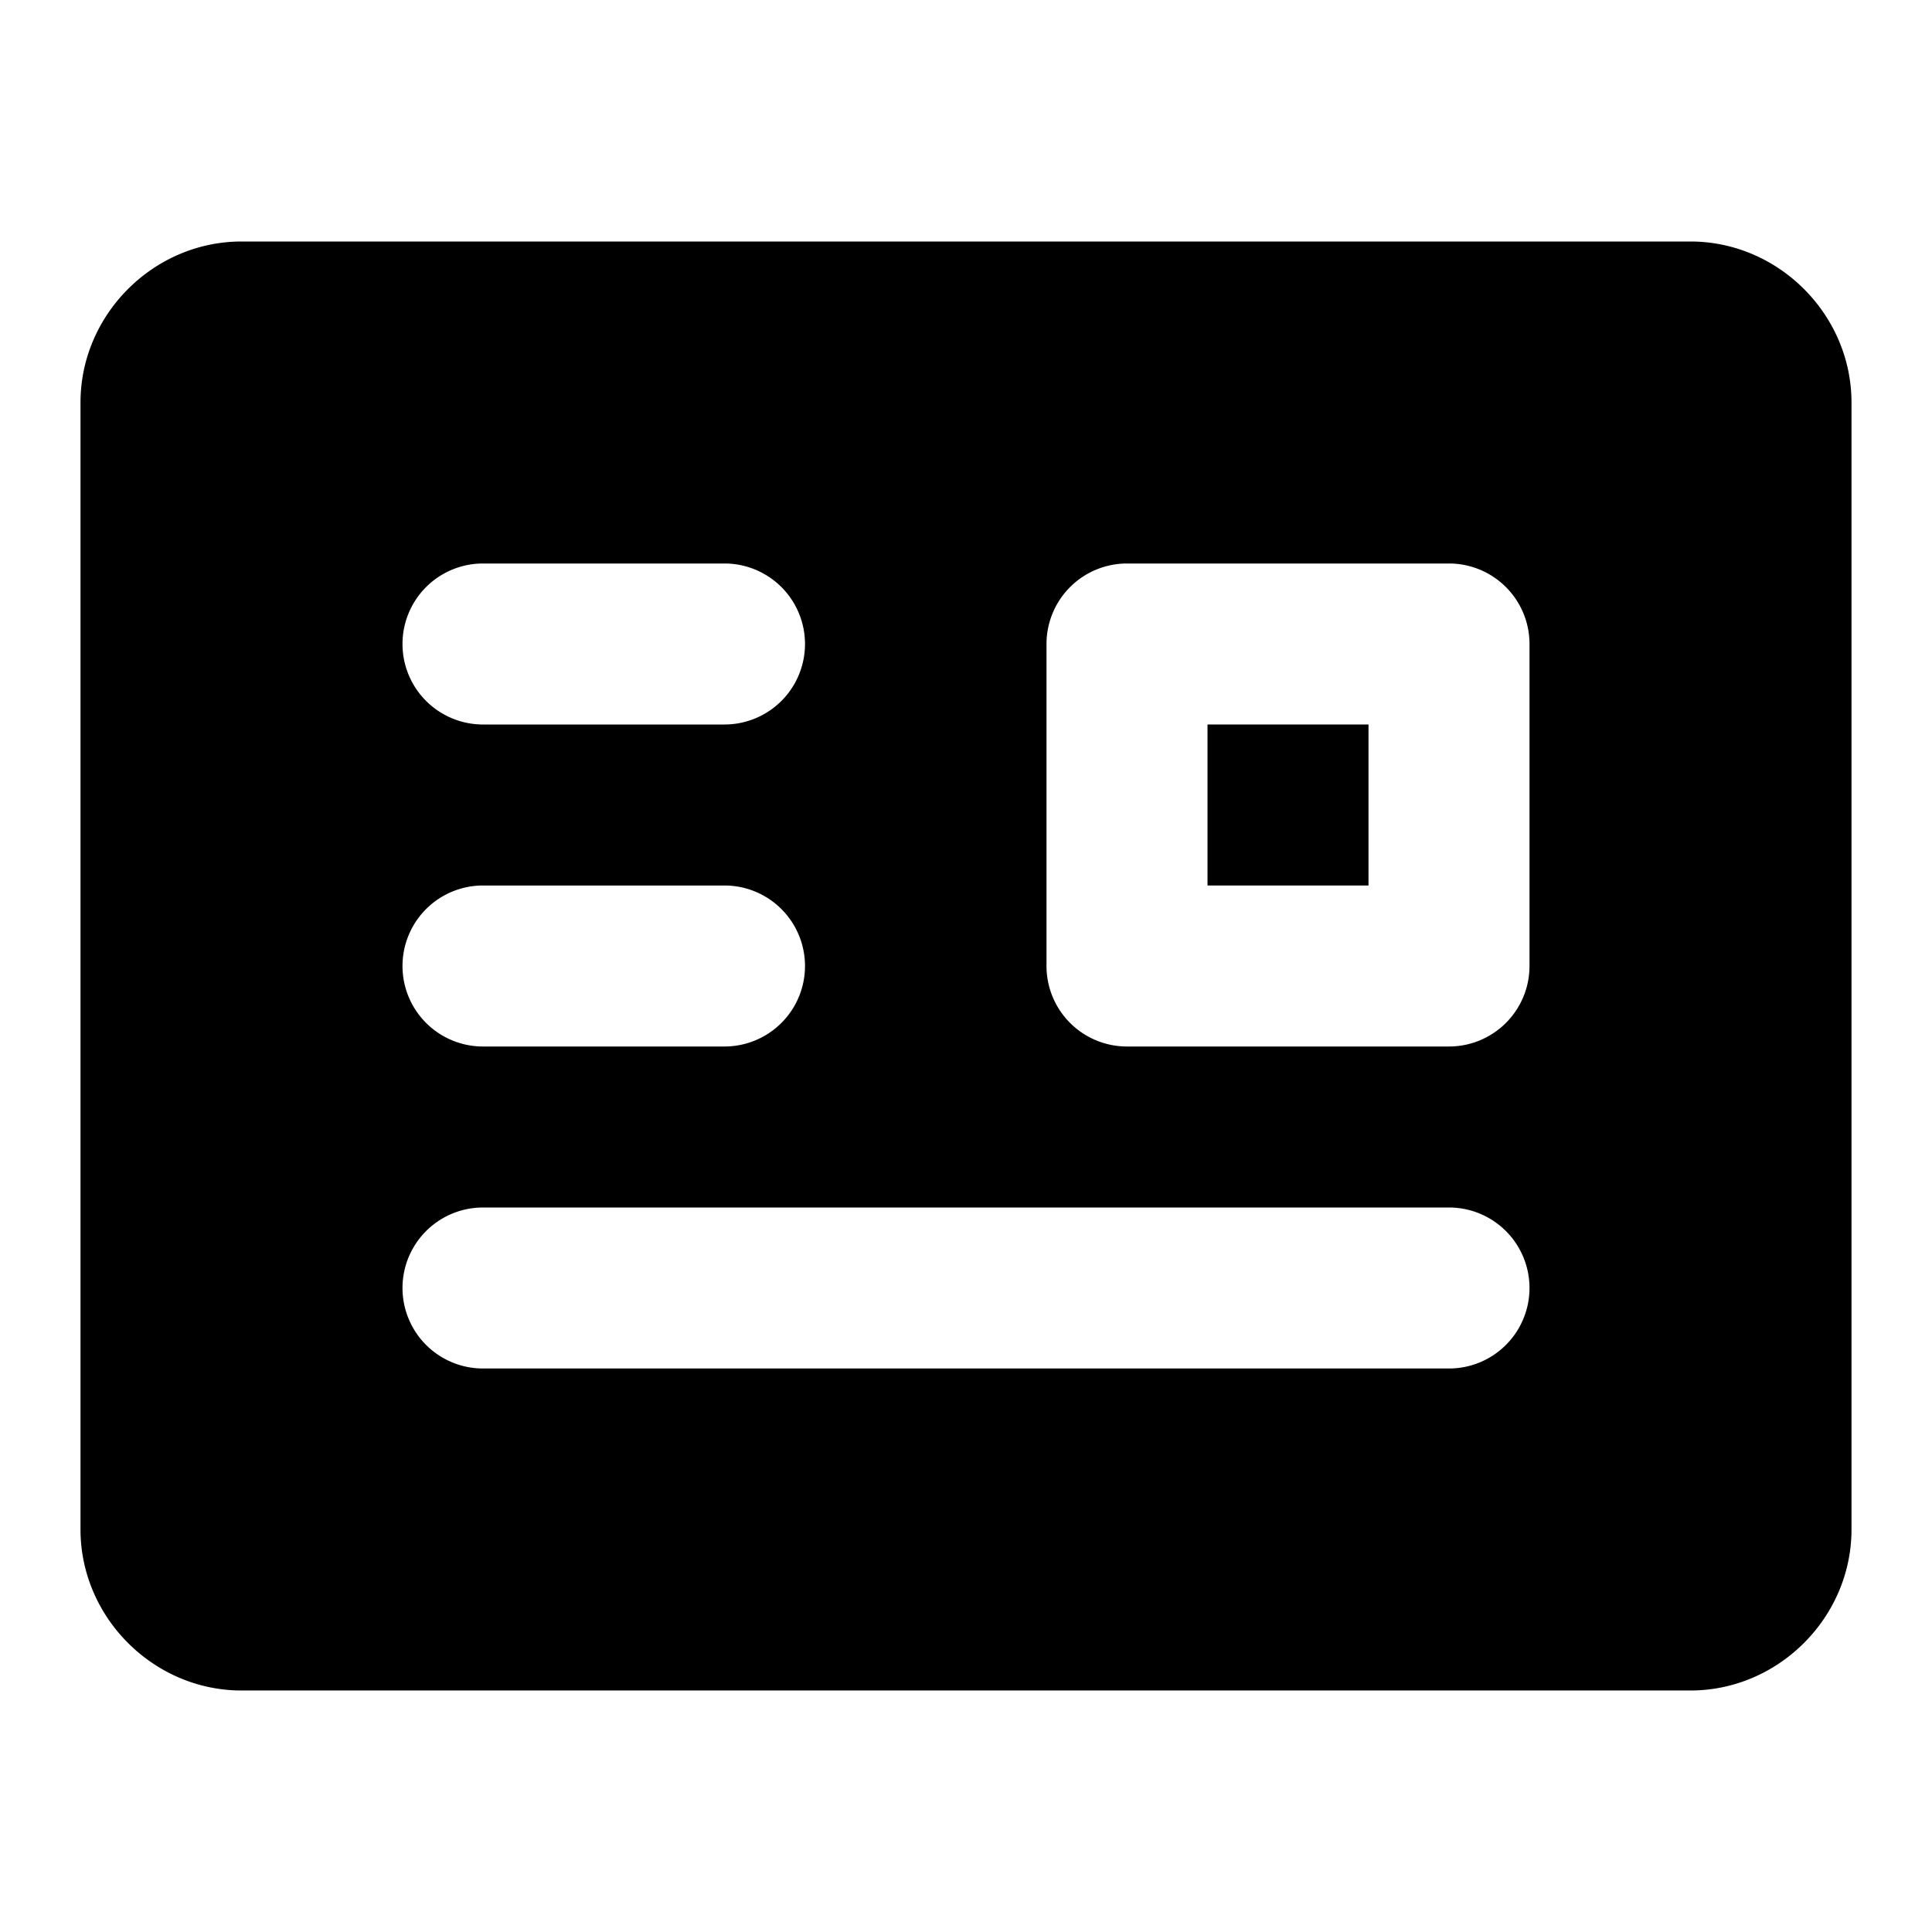<svg xmlns="http://www.w3.org/2000/svg" width="48" height="48" viewBox="0 0 48 48"><path d="M6 6c-2.185 0-4 1.815-4 4v28c0 2.185 1.815 4 4 4h36c2.185 0 4-1.815 4-4V10c0-2.185-1.815-4-4-4Zm6 8h6a2 2 0 0 1 0 4h-6a2 2 0 0 1 0-4zm16 0h8a2 2 0 0 1 2 2v8a2 2 0 0 1-2 2h-8a2 2 0 0 1-2-2v-8a2 2 0 0 1 2-2zm-16 8h6a2 2 0 0 1 0 4h-6a2 2 0 0 1 0-4zm0 8h24a2 2 0 0 1 0 4H12a2 2 0 0 1 0-4z"/><path d="M30 18v4h4v-4z"/></svg>
